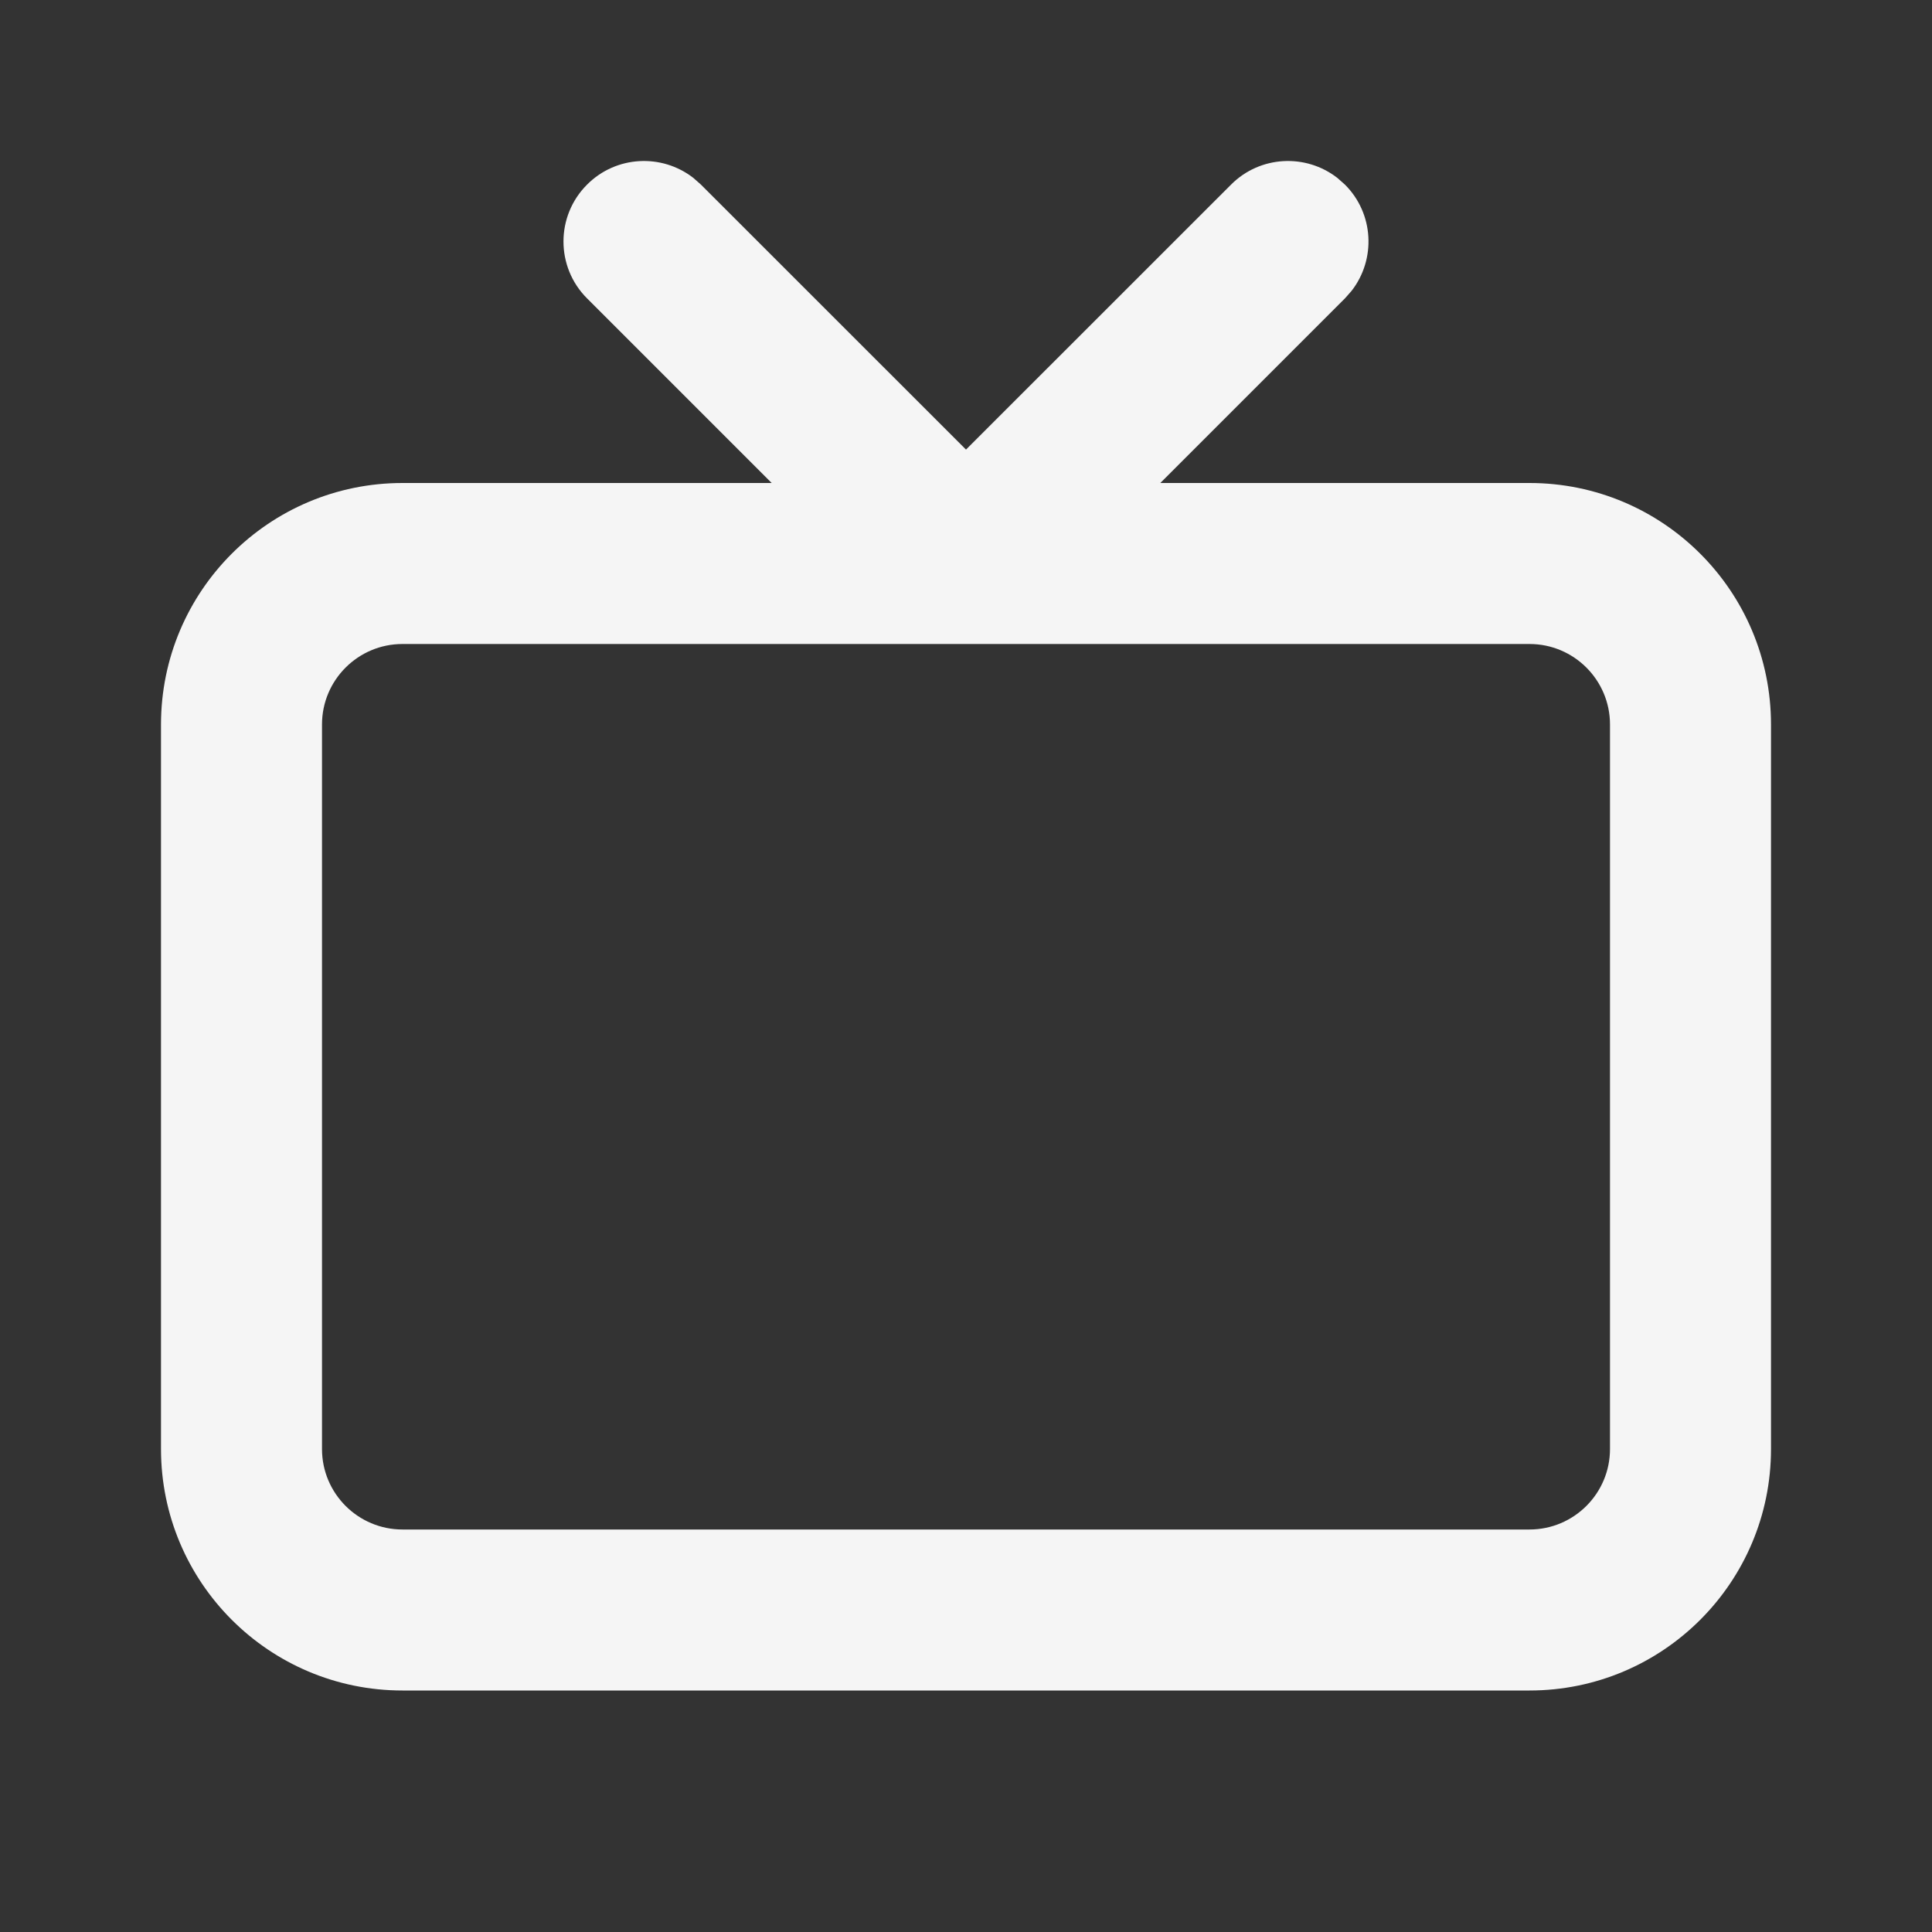 <svg width="24" height="24" viewBox="0 0 24 24" fill="none" xmlns="http://www.w3.org/2000/svg">
<rect x="0" y="0" width="24" height="24" fill="#333333" stroke="none"/>
<path fill-rule="evenodd" clip-rule="evenodd" d="M8.613 2.21C8.221 1.905 7.653 1.932 7.293 2.293C6.902 2.683 6.902 3.317 7.293 3.707L9.586 6H5C3.343 6 2 7.343 2 9V18C2 19.657 3.343 21 5 21H19C20.657 21 22 19.657 22 18V9C22 7.343 20.657 6 19 6H14.414L16.707 3.707L16.79 3.613C17.095 3.221 17.068 2.653 16.707 2.293L16.613 2.21C16.221 1.905 15.653 1.932 15.293 2.293L12 5.585L8.707 2.293L8.613 2.21ZM12.001 8C12 8 12 8 11.999 8H5C4.448 8 4 8.448 4 9V18C4 18.552 4.448 19 5 19H19C19.552 19 20 18.552 20 18V9C20 8.448 19.552 8 19 8H12.001Z" fill="#F5F5F5"/>
</svg>
